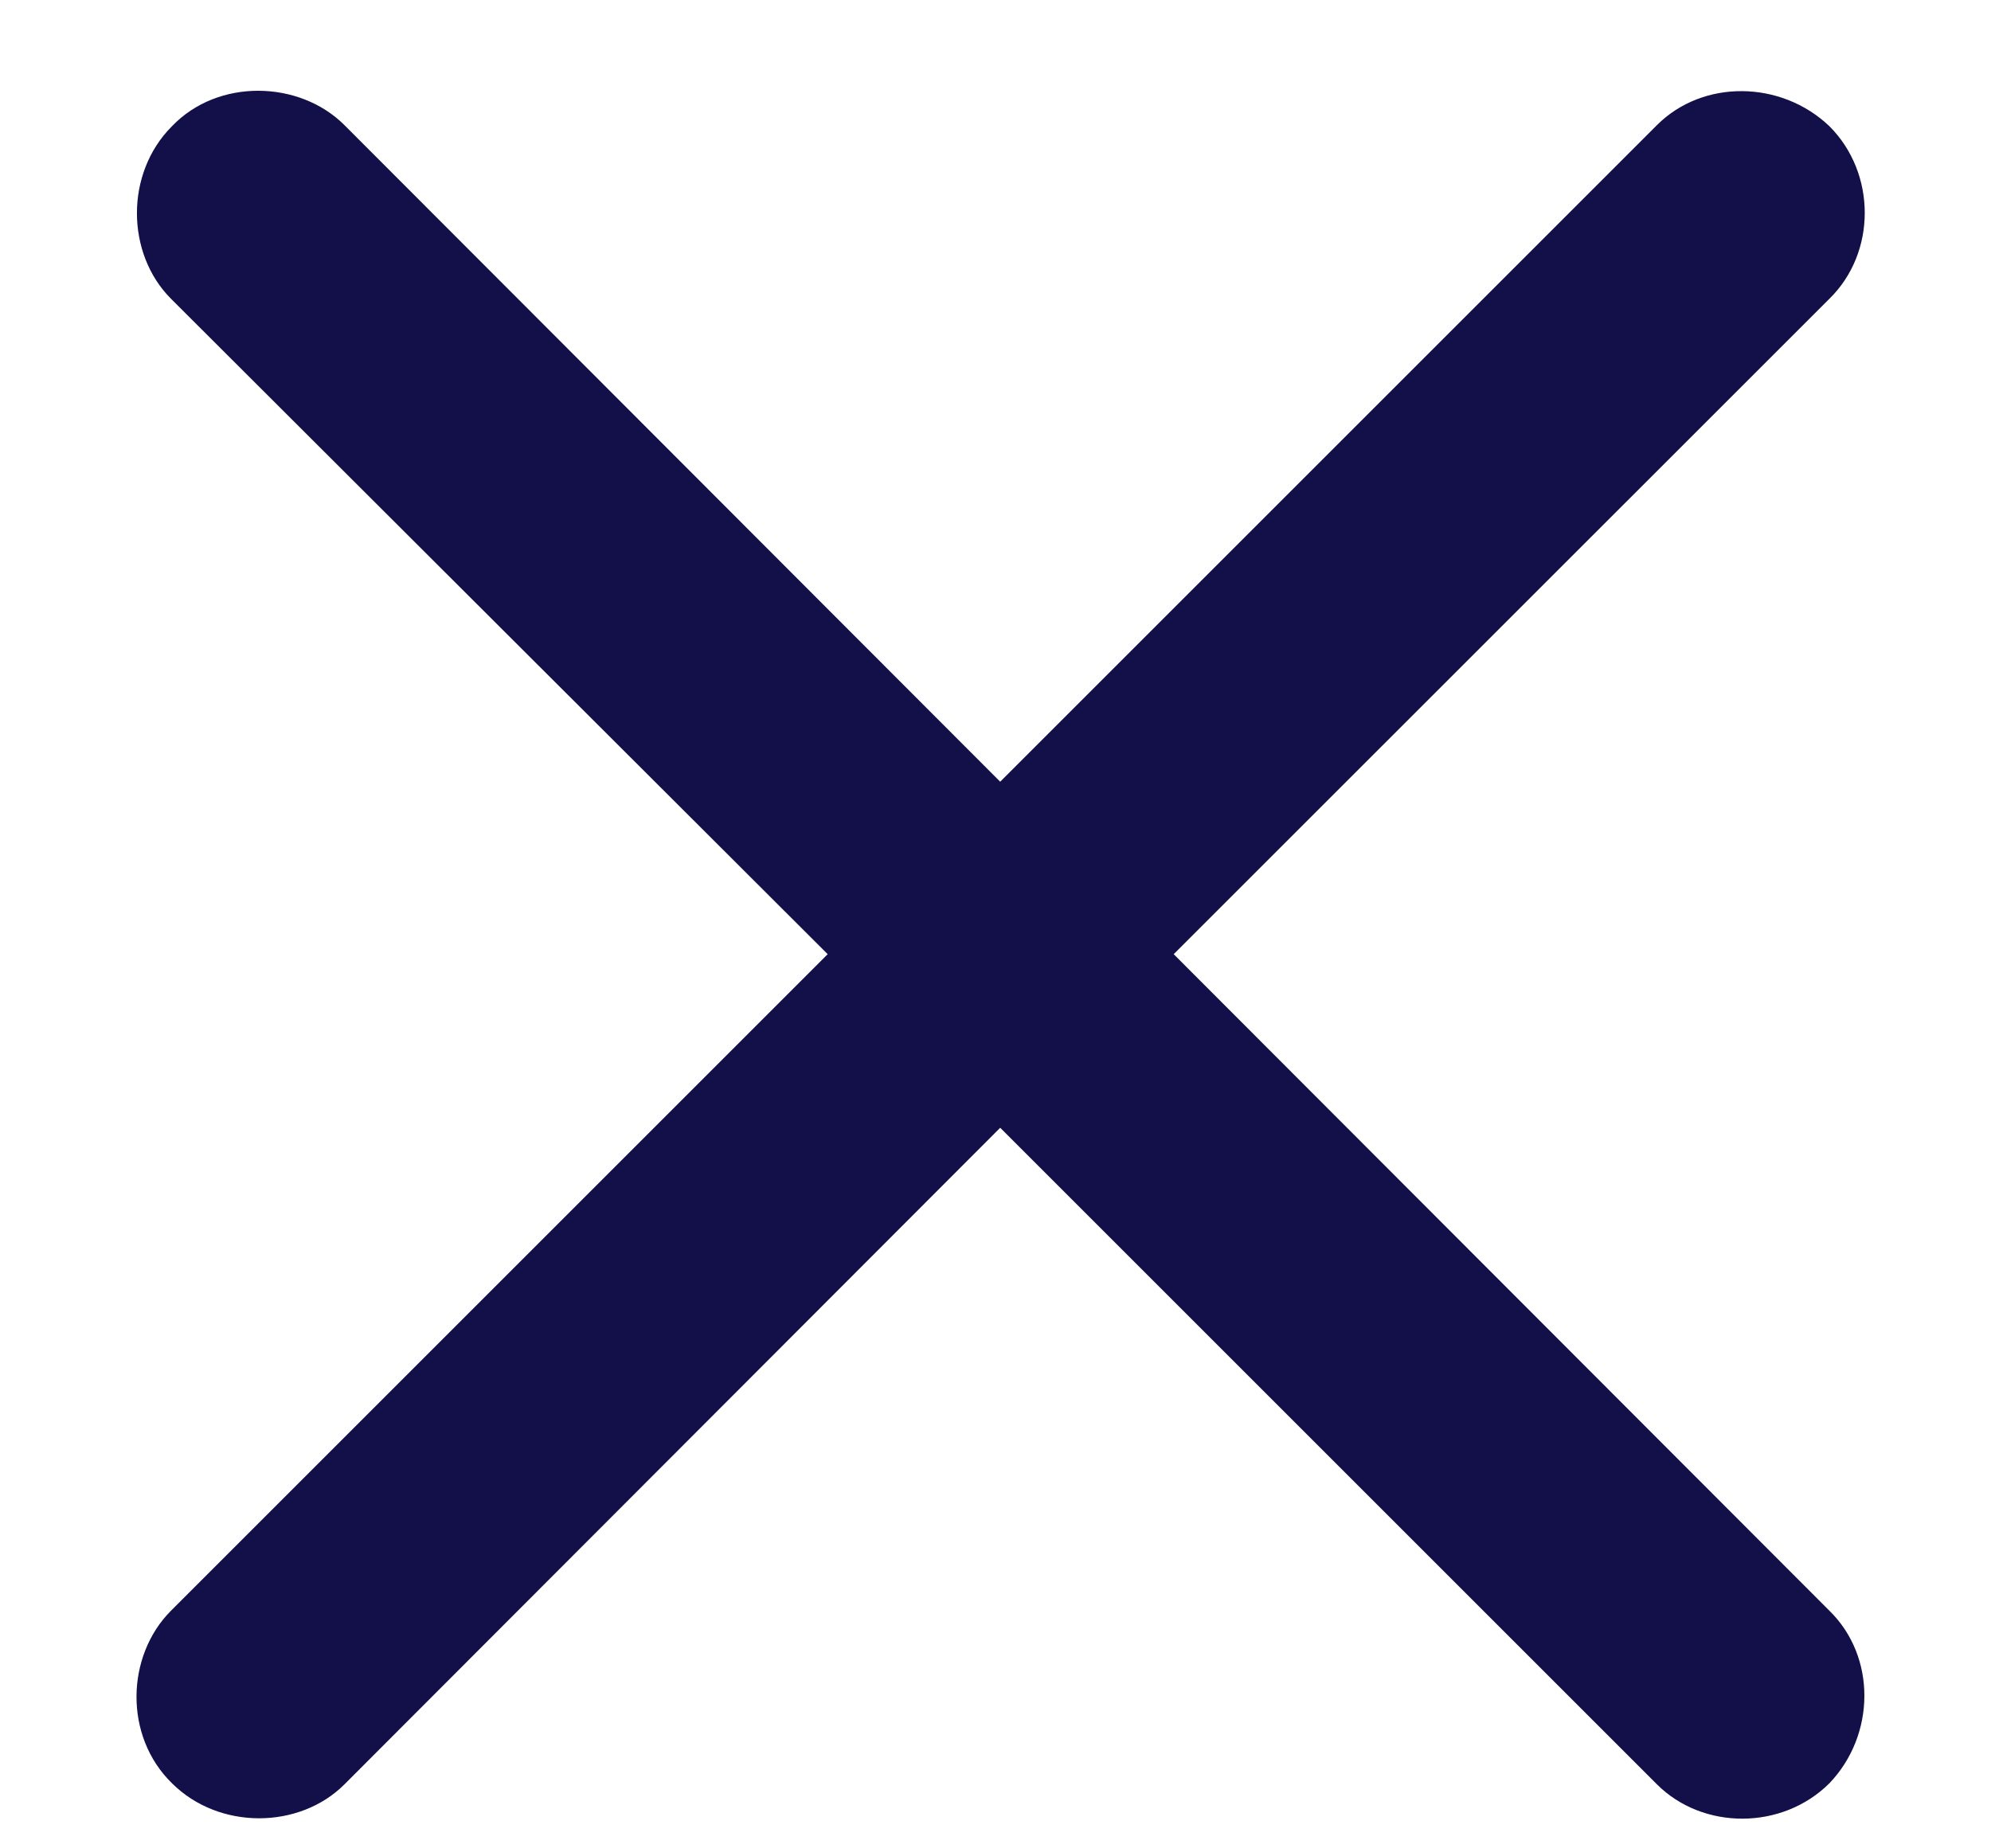 <svg width="14" height="13" viewBox="0 0 14 13" fill="none" xmlns="http://www.w3.org/2000/svg">
<path d="M1.202 11.329C0.886 11.646 0.87 12.211 1.209 12.542C1.541 12.873 2.106 12.866 2.422 12.55L7.033 7.932L11.651 12.55C11.975 12.873 12.532 12.873 12.864 12.542C13.188 12.203 13.195 11.653 12.864 11.329L8.253 6.711L12.864 2.101C13.195 1.777 13.195 1.219 12.864 0.888C12.525 0.564 11.975 0.556 11.651 0.88L7.033 5.498L2.422 0.88C2.106 0.564 1.533 0.549 1.209 0.888C0.878 1.219 0.886 1.784 1.202 2.101L5.82 6.711L1.202 11.329Z" fill="#120F49"/>
</svg>
